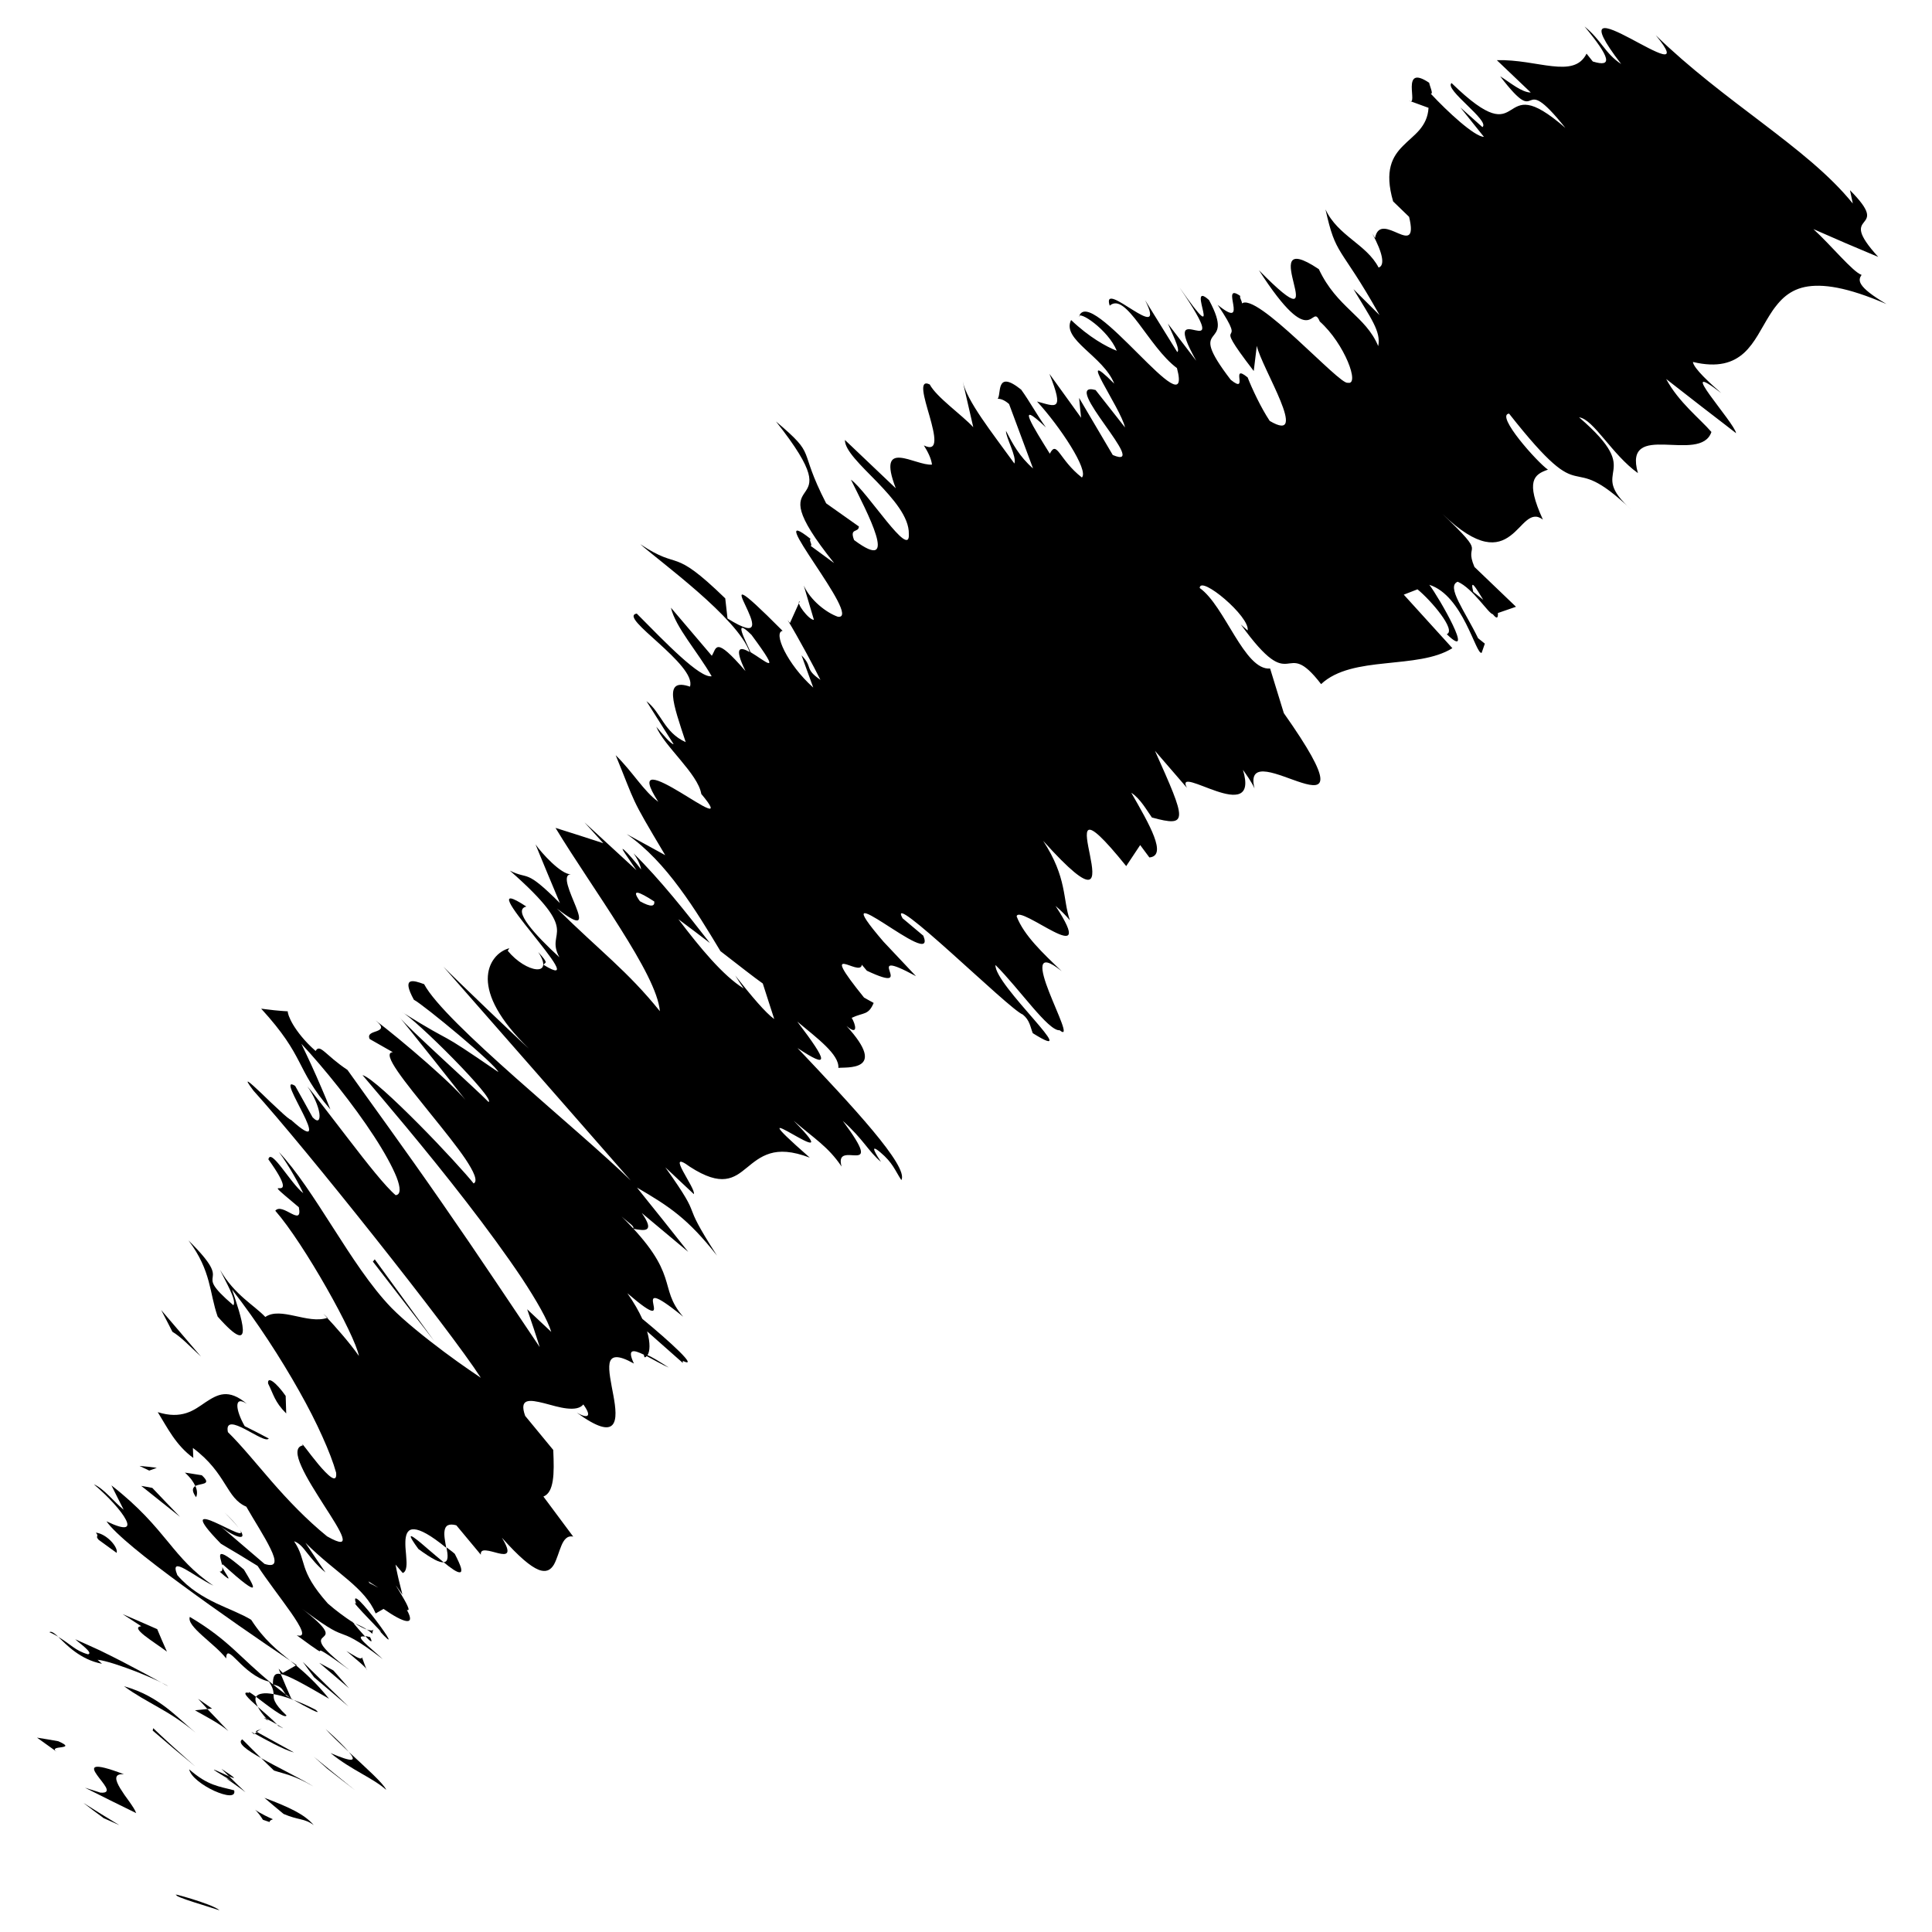 <?xml version="1.0" encoding="utf-8"?>
<!-- Generator: Adobe Illustrator 18.1.1, SVG Export Plug-In . SVG Version: 6.00 Build 0)  -->
<svg version="1.1" id="Слой_1" xmlns="http://www.w3.org/2000/svg" xmlns:xlink="http://www.w3.org/1999/xlink" x="0px" y="0px"
	 viewBox="0 0 1451.3 1451.3" enable-background="new 0 0 1451.3 1451.3" xml:space="preserve">
<path d="M132.7,1423.4c-3.3,1.1,26.9,9.7,32.2,11.6C159.3,1429.9,124.9,1421,132.7,1423.4z"/>
<path d="M77.9,1365.8l11.7,5.2c0,0-1.7-1-4.3-2.6c-2.5-1.6-5.9-3.6-9.3-5.7c-6.7-4.2-13.4-8.4-13.4-8.4s3.8,2.9,7.6,5.8
	C74.1,1362.9,77.9,1365.8,77.9,1365.8z"/>
<path d="M93.1,1332.8c-25-9.5-24.5-5.4-20.2,0.6c2.1,3,5.2,6.5,6.6,9.1c1.4,2.7,1,4.5-4.1,4.1l-11.6-3.7c0,0,9.6,4.8,19.2,9.6
	c9.6,4.7,19.3,9.5,19.3,9.5c-0.8-2.4-2.9-5.4-5.2-8.7c-1.2-1.7-2.4-3.3-3.6-5c-1.1-1.7-2.2-3.3-3.2-4.9
	C86.6,1337.2,85.2,1332.2,93.1,1332.8z"/>
<path d="M205,1366.6c-19-8.4-14.4-11-7.5,0.4c2.2,0.7,3.4,1.2,5,1.7C202.5,1368.1,202.9,1367.3,205,1366.6z"/>
<path d="M198.6,1350.5c0,0,3.6,3.1,7.2,6.1c3.6,3,7.2,6,7.2,6c11.3,4.9,15.5,3.1,22.7,8.4C228.7,1362.9,217.6,1357.7,198.6,1350.5z"
	/>
<path d="M166.3,1328.7l5.8,5.7C176.9,1336.4,178.7,1336.8,166.3,1328.7z"/>
<path d="M184.4,1346.3c0,0-3.1-3-6.2-5.9c-3.1-3-6.1-6-6.1-6c-7.9-3.5-23.2-11.4,4.2,4.7C162.5,1331.4,175.5,1339.4,184.4,1346.3z"
	/>
<path d="M175.9,1344.9c-11.4-3.1-19.5-3.3-33.8-15.8c1.2,5.7,10.4,12.3,18.9,16.2C169.5,1349.1,177.3,1350.4,175.9,1344.9z"/>
<path d="M43.8,1308c0,0-4-0.7-8-1.4c-4-0.7-8-1.3-8-1.3s3.7,2.7,7.4,5.3c3.7,2.6,7.4,5.3,7.4,5.3c-3.7-2.6,0.5-3,3.6-3.4
	C49.4,1312,51.5,1311.4,43.8,1308z"/>
<path d="M235.5,1342c-9.6-6-26.7-14.2-39.3-21.3c0,0,2.4,2.3,4.8,4.7c2.4,2.3,4.8,4.6,4.8,4.6C213.3,1332.5,221,1333.5,235.5,1342z"
	/>
<path d="M196.2,1320.7c0,0-3.6-3.5-7.1-7c-3.5-3.6-7.1-7.1-7.1-7.1C177.8,1309.2,185.3,1314.6,196.2,1320.7z"/>
<path d="M114.7,1300c0,0,7.9,6.8,15.8,13.5c8,6.7,16,13.3,16,13.3s-8-7-15.8-14.1c-7.9-7.1-15.6-14.5-15.6-14.5L114.7,1300z"/>
<path d="M245.8,1328.6c0,0,5.2,4.1,10.4,8.1c5.2,4,10.4,8,10.4,8s-7.8-6.2-15.5-12.5c-7.7-6.3-15.4-12.6-15.4-12.6L245.8,1328.6z"/>
<path d="M248.3,1316.9c8.4,6.8,16.4,11.4,23.5,15.5c7.1,4.1,13.2,7.6,18.3,12.1c-1.6-4.4-15.6-16.9-28-28.4
	C268.3,1323.4,265,1324,248.3,1316.9z"/>
<path d="M244.6,1298.8c3.5,4.1,10.2,10.4,17.5,17.3C258.7,1312.1,253.7,1307,244.6,1298.8z"/>
<path d="M191.4,1302.3c6,3.3,21.6,12.2,29.4,14.1l-27.9-15.4C192.4,1301.4,191.9,1301.9,191.4,1302.3z"/>
<path d="M192,1300.5l0.9,0.5c1.7-1.4,3.1-2.2,3.8-2.6C196.2,1298.7,194.8,1299.4,192,1300.5z"/>
<path d="M191,1302.7c0.2-0.1,0.3-0.2,0.4-0.3C188.7,1300.8,187.7,1300.4,191,1302.7z"/>
<path d="M147,1301.6c-6.9-5.7-13.7-12.4-22-18.8c-8.3-6.3-18.2-12.3-31.8-16.1c8.8,6.5,17.1,10.8,25.7,15.8
	C127.6,1287.4,136.6,1293,147,1301.6z"/>
<path d="M155.8,1283.8c0,0-2.3,0.2-4.7,0.5c-2.4,0.2-4.6,0.5-4.6,0.5c7.3,4.2,18.3,9.7,25.1,15.6c0,0-1-1-2.5-2.6
	c-1.5-1.5-3.5-3.6-5.4-5.7C159.7,1288,155.8,1283.8,155.8,1283.8z"/>
<polygon points="148.8,1276.1 155.8,1283.8 159.3,1283.5 "/>
<path d="M215.2,1288.6c-5.1-4.8-7.5-8-8.6-10.3c-0.6-1.2-0.9-2.2-1-3.1c-0.1-0.9-0.1-1.7-0.1-2.6c-1.7-0.3-3.3-0.5-4.8-0.6
	c-1.4-0.1-2.7,0-3.8,0.2c-2.2,0.3-3.8,1.2-4.6,2.4C200.3,1280.6,214.3,1291.8,215.2,1288.6z"/>
<path d="M201.5,1292.6c-0.5-0.5-0.7-0.9-1.2-1.4C197.9,1290,197,1289.7,201.5,1292.6z"/>
<path d="M222.9,1250.8c-1.7-1.1-3.1-2.1-4.8-3.2c1.4,1.2,2.5,2.1,4.2,3.5L222.9,1250.8z"/>
<path d="M187.1,1271.7c-6.4-1.5-0.8,4,6.6,10.5c-1.7-3.2-2.3-5.9-1.4-7.6C188.7,1271.9,186.2,1270.2,187.1,1271.7z"/>
<path d="M237,1284.3c-6-3.1-11.3-5.4-16.4-7.3C229.4,1282,243.4,1289.5,237,1284.3z"/>
<path d="M208.1,1295.4c0.4,0.4,0.8,0.8,1,1.1C215.2,1299.7,212.3,1297.9,208.1,1295.4z"/>
<path d="M208.1,1295.4c-3.2-3.5-9.2-8.6-14.4-13.2c1.3,2.5,3.4,5.5,6.6,9C202.3,1292.2,205.4,1293.9,208.1,1295.4z"/>
<path d="M70.5,1115c11.2,9.5,20.8,20.2,24,26.5c3.3,6.3,0.2,8.4-14.5,1.3c6.5,9.5,29.7,28,57,48c27.2,20,58.4,41.6,81,56.7
	c-9.9-8.1-19.4-15.4-29.3-30.7c-6.9-4.3-16.2-7.7-26.2-12.4c-9.9-4.8-20.5-10.9-29.3-21.2c-6.5-16,12.5,1.1,27.1,7.9
	c-15.3-10.3-24.1-20.7-34-32.8c-10-12.1-21.3-25.9-42.6-42.5c0,0,2.3,4.6,4.6,9.2c2.3,4.5,4.6,9.1,4.6,9.1
	C86.3,1128.9,78,1118.1,70.5,1115z"/>
<path d="M209.3,1253.5c0,0,0.4,1,0.8,2c0.4,1,0.8,2,0.8,2c2.8,0.5,6.8,2.3,12.7,5.3c5.9,3.1,13.5,7.4,23.6,13.3
	c-9.2-11.4-17.3-18.8-24.8-25.1l-10,5.7L209.3,1253.5z"/>
<path d="M205,1265.3c-12.5-10.1-20.6-18.3-29.3-26.2c-8.7-7.9-18.1-15.6-33.1-24.5c-2.7,7.1,18.5,19.9,27.3,31.2
	c0.1-6.7,3.3-3.5,8.8,2c5.5,5.5,13.6,13,23.3,15.4c3.2,4.8,3.4,7.2,3.5,9.4c4.3,0.8,9.3,2.2,15.1,4.4c-0.7-0.4-1.2-0.7-1.8-1
	l0.1,0.1l-0.4-0.3c-3.5-2-5.6-3.3-3.4-2.3c-0.3-0.3-0.3-0.4-0.4-0.6c-3.6-2.7-6.6-5.1-9.5-7.5c7.1,1.5,7,4.5,9.5,7.5
	c1.2,0.9,2.4,1.9,3.8,2.9c0.2,0.1,0.2,0.2,0.3,0.2c0,0-2-4.6-4-9.2c-2-4.7-3.9-9.3-3.9-9.3C206,1256.5,205,1259.3,205,1265.3z"/>
<path d="M37.1,1226.1c2.7,1.1,4.6,2.3,6.6,3.4C40.8,1226.8,38.6,1225.1,37.1,1226.1z"/>
<path d="M56.5,1231.4c3.3,3.1,14,10.4,9.6,11.3c-9.7-2.7-13.2-7.8-22.4-13.1c3.2,3,7.3,7.3,12.7,11.2c5.4,3.9,12.1,7.5,20.2,9
	l-3.3-3c6.1,0.6,18.5,4.8,29.8,9.2c11.3,4.5,21.5,9.3,23.2,10.7c-12.7-7-23.6-12.9-34.6-18.6c-5.5-2.8-11-5.6-16.8-8.4
	C69.1,1237.1,63.1,1234.3,56.5,1231.4z"/>
<path d="M125.4,1240.7c0,0-1.8-4.2-3.7-8.4c-1.8-4.3-3.6-8.5-3.6-8.5s-6.5-2.9-13-5.7c-6.5-2.8-13-5.6-13-5.6l14,9.1
	C97.3,1222.6,115.1,1233,125.4,1240.7z"/>
<path d="M236,1260l25.8,21.9c0,0-8.7-8.3-17.2-16.7c-8.6-8.4-17.1-16.8-17.1-16.8s2.1,2.9,4.2,5.8C233.8,1257.1,236,1260,236,1260z"
	/>
<path d="M239.8,1249.1l22.4,19.1c0,0-3-3.3-5.9-6.7c-2.9-3.4-5.9-6.7-5.9-6.7L239.8,1249.1z"/>
<path d="M314.3,1163.6c5.3,3.9,9.3,6.4,12.3,8c3,1.6,5.2,2.1,6.7,2c-3.7-3-7.7-6.5-11.4-9.6c-3.7-3.2-7-6.1-9.5-7.9
	C307.5,1152.3,306.4,1152.8,314.3,1163.6z"/>
<path d="M341.6,1167.2c-2.5-2.2-4-3.1-6.2-4.8c1.1,5.9,1.7,10.9-2.2,11.1c5.5,4.5,10.2,7.9,12.3,7.6c1-0.1,1.3-1.1,0.8-3.3
	C345.7,1175.7,344.2,1172.2,341.6,1167.2z"/>
<path d="M179.2,1147.6c-2.2-2.9-5.2-6.4-10.6-11.5C174,1141.5,177.3,1145.2,179.2,1147.6z"/>
<path d="M245.8,990l0.3-0.1C241.5,985.5,242.4,986.3,245.8,990z"/>
<path d="M266.7,1219.5c3.5,2.2,6.5,3.8,8.9,4.6C273.5,1222.7,270.7,1221.2,266.7,1219.5z"/>
<path d="M278,1229.8c-1.6-0.5-2.6-0.6-3.6-0.8C278,1232.9,280.6,1235.1,278,1229.8z"/>
<path d="M280.6,1223.9c-0.5,1.3-2.5,1-5,0.2c1.9,1.2,3.3,2.4,4,3.2C279.7,1226.5,279.9,1225.4,280.6,1223.9z"/>
<path d="M645.2,395.5l-24.6-17.4c-22.1-43-6-34.7-37.7-61.5c15.6,19.7,22.2,31.3,24.3,38.8c2.1,7.5-0.2,11-2.6,14.5
	c-4.7,6.9-9.4,13.9,22,53.1l-17.7-13c1.8-0.2-1.7-4.9,0.1-5.1c-19.4-15.4-9.4-0.1,3,18.7c12.4,18.8,27.2,41,17.4,39.7
	c-8.6-3-20.5-12.2-25.6-23.4l7.6,25.7c-3.6,0.4-14.2-13.5-10.6-13.9c0,0-1.9,4-3.7,8.1c-1.8,4.1-3.7,8.2-3.7,8.2l-1.8-2.3
	c8.3,13.6,20,35.5,24.7,45c-12.4-8.5-5.3-9.4-14.2-18.4l8.8,24.2c-19.7-17.6-30.3-41.6-23-42.6c-35.6-35.8-33-29.7-27.9-19
	c2.5,5.4,5.7,11.9,4.9,15.1c-0.7,3.1-5.3,2.8-18.4-5.4l-1.7-15.1c-20.6-20-28.9-25-35.8-27.6c-7-2.6-12.6-2.8-28-13.1
	c7,6.3,25.4,20.2,43.1,35.7c17.7,15.5,34.6,32.7,39,45.3c-7-4-12.2-4.4-3.1,14.3c-23.4-27.1-21.6-17.1-25.3-11.5l-30.7-36.1
	c3.5,14.8,19.8,32.7,30.6,51.5c-9,1.5-34.5-25.1-56.3-47.1c-7.4,1.3,4,10.9,16.6,22.3c12.5,11.4,26.1,24.5,23.4,32.6
	c-10-3.4-13.2-0.3-12.7,7.3c0.5,7.7,4.7,19.8,9.5,34.4c-16.4-7.4-18.4-22.4-29.5-30.8l20.4,32.3c-1.8,0.4-9.2-8.6-13-13.1
	c5.7,14.4,31.4,35.4,33.8,50.5c8.4,10,8.5,12.2,4.6,10.6c-4-1.5-12-6.8-20.2-11.7c-16.3-9.8-33-18.2-16.7,7
	c-11.1-8.1-18.9-22.1-32-35c7.8,19.1,10.3,26.3,14.2,34.6c3.9,8.3,9.3,17.5,23,40.5c0,0-7.2-4-14.4-7.9c-7.2-3.9-14.5-7.9-14.5-7.9
	c15,10.4,28.1,24.8,39.6,40.4c11.6,15.6,21.7,32.4,30.8,47.5c13.8,10.7,25.8,20.1,31.8,24.3c0,0,2.1,6.7,4.3,13.4
	c2.2,6.7,4.3,13.3,4.3,13.3c-6.5-4.6-17-17.1-29.3-32.7c2.1,3.4,4.2,6.7,6.3,9.7c-15.4-9.5-32.9-30.7-49-52
	c7.6,5.6,15.7,11.8,23.7,17.9c-17.7-22.8-37.6-47.9-57.4-67.4c3.2,4.5,5.2,9,5.7,12.1c-4.8-6.2-9.3-11.6-12.8-14.7
	c-3.8-3.3,2.5,5.2,9.3,15.3l-39-35.9l14.1,15.6c0,0-9-2.9-17.9-5.8c-9-2.9-18-5.7-18-5.7c14.1,23.3,33.1,50.6,48.8,75.7
	c15.8,25.1,28.4,47.8,29.6,62c-24.5-30.4-44.7-44.9-77.4-77.2c19.4,15.1,18.3,8.9,14.3-1.3c-4-10.1-10.9-24.2-3.7-24.3
	c-7.5,0.1-22.2-16.1-26.6-22.5c0,0,4.5,11.1,9.1,22.1c4.6,11,9.2,22,9.2,22c-26.6-26.6-22.9-17-37.6-24.4
	c28,24.6,34.4,35.6,35.3,43.1c0.9,7.5-3.8,11.5,1.9,22c-18.4-16.9-35.6-35.7-24.8-38.1c-23.8-15.7-10.4,1.8,4,19.8
	c14.3,18.1,29.6,36.7,8.8,23.9c1.1-2,4.7-0.2-3.9-9.5c6.3,9.5,4,13.4-1.5,12.9c-5.6-0.5-14.5-5.5-21.4-13.9l1.2-1.9
	c-4.2,1.1-8.3,3.7-11.3,7.7c-3,3.9-4.9,9.1-4.9,15.5c0.1,6.4,2.1,14,7,22.7c4.9,8.7,12.6,18.6,23.9,29.5
	c-6.2-5.4-55.3-52.4-64.2-61.5c0,0,35.2,40.1,70.4,80.3c35.2,40.2,70.3,80.3,70.3,80.3c-19.4-19-54.4-48.7-86.5-77.2
	c-32.1-28.5-61.1-55.9-68.7-70.3c-7.9-2.9-17.4-6-7.7,11.7c7.2,3.7,61.8,48.8,63.4,54.3c-25.2-17.3-32.1-21.7-38.4-25.2
	c-6.3-3.5-11.9-6.1-34.2-20c5.4,2.8,23.1,19.2,38.8,35.2c15.7,16,29.3,31.5,26.5,32.5c-8.8-9.2-61.9-56.7-67.1-64
	c0,0,13.2,16.3,26.3,32.8c13,16.5,26.1,33,26.1,33c-8.7-12.6-51.3-48.8-70.2-63.1c6.4,5.2,4.3,6.7,1.1,8c-3.2,1.2-7.4,2-5.5,6
	l17.4,9.9c-9.2,0.4,9.6,22.9,28.7,46.7c9.6,11.9,19.3,23.9,25.8,33.5c6.4,9.6,9.6,16.7,6.2,18.4c-5.4-6.8-23.2-26.4-41.3-44.6
	c-18.1-18.2-36.3-35.2-42.2-36.8c13.8,16.3,47.3,55.4,78,95.2c15.4,19.9,30.1,40,41.6,57.2c11.4,17.3,19.6,31.8,22.2,40.5L396,983.5
	c0,0,2.4,7,4.8,14.1c2.4,7.1,4.6,14.3,4.6,14.3c-8-11.9-19.5-29.1-33.1-49.3c-12.6-18.8-26.5-39.2-40.4-59.2
	c-27.7-40-55.6-78.1-70.9-99.7c-16.6-11-20.7-20.1-23.9-14.2c-8.6-7.6-13.8-14.6-17-19.9c-3.1-5.3-4.1-8.9-3.9-9.9
	c0,0-1.3-0.1-3.2-0.2c-1.9-0.2-4.4-0.3-6.9-0.6c-2.5-0.3-4.9-0.6-6.8-0.8c-1.8-0.2-3.1-0.4-3.1-0.4c16.8,18.4,23.1,29.4,28.5,39.8
	c2.7,5.2,5.2,10.3,8.7,16c3.5,5.7,8,12.1,14.8,19.9c0,0-0.3-0.8-0.9-2.2c-0.6-1.4-1.3-3.3-2.3-5.7c-2-4.7-4.6-10.9-7.3-17
	c-2.7-6.1-5.5-12.2-7.7-16.8c-2.2-4.5-3.6-7.6-3.6-7.6c17,18.2,39.2,45.8,54.6,69.5c7.7,11.8,13.7,22.7,16.9,30.7
	c3.1,8,3.2,13.2-0.7,13.5c-7.7-6.5-21.4-23.9-34.7-41.2c-13.3-17.2-26.2-34.3-31.6-40.5c5,7,8.2,14.9,9,20.1
	c0.7,5.2-0.9,7.5-5.1,3.1c0,0-3.2-5.9-6.5-11.8c-3.3-5.9-6.6-11.8-6.6-11.8c-8.4-5.3,0.1,9,5.9,20.8c5.9,11.8,9,21-8.9,4.8
	c-1-0.2-4.5-3.1-8.7-7.1c-4.3-3.9-9.4-8.8-13.7-13c-8.8-8.3-14.8-13.7-5.9-1.9c38.3,42.2,147.7,179.7,170.8,215.7
	c-1.7-1.2-13.7-9.1-27.6-19.5c-13.9-10.4-29.8-23.1-39.7-33.2c-15.6-16.2-29.9-38.5-43.8-60.2c-13.9-21.7-27.4-42.8-40.6-56.7
	c8.1,10.9,16,25.9,18.3,30.9c-9.6-7.4-24.3-34.4-26.2-25.4c14.7,20.5,11.1,21.7,8.6,21.7c-2.6,0-4.2-1.2,14.3,14.3
	c1.5,7.8-1.6,6.8-5.7,4.7c-4.1-2.1-9.3-5.4-12-2.1c21.6,24.6,60,93.4,62.8,109.1c-7.3-10.5-18.6-23-23.8-28.6
	c-14.7,4.9-34.9-8.7-46.5-0.7c-8.4-8.9-23.1-16.5-34-35.4c3.8,8.3,12.8,22.9,10,26.6c-16.9-14.5-16-17.4-15.5-21.3
	c0.5-3.9,0.6-8.8-18.2-27.4c8.8,11.7,12.6,21.5,15.1,30.6c2.5,9.1,3.6,17.5,6.8,26.6c15,17,19.2,16.5,18.9,9.5
	c-0.3-7-5-20.7-8.1-29.8c19.2,24.7,36.5,51.5,50.3,76c6.9,12.2,12.8,23.8,17.5,34.3c4.7,10.4,8.3,19.7,10.4,27.3
	c0.9,9.1-6.3,2-13.4-6.4c-7-8.4-13.7-18.1-11.6-14.1c-5.6,1-4.9,7.4-1,15.9c3.8,8.6,10.7,19.3,16.9,29.1c6.3,9.8,12,18.6,13.6,23.5
	c1.6,4.9-0.9,5.7-11.3-0.2c-15.6-12.7-29.3-27.1-41.4-41c-12.1-13.9-22.8-27.2-33.1-37.3c-0.9-4.3,0.5-5.8,2.9-5.8
	c2.5,0,6.1,1.6,10,3.6c7.7,4,16.1,9.5,17.8,7c0,0-4.5-2.4-9-4.7c-4.5-2.3-9.1-4.6-9.1-4.6c-6.7-11.7-8.5-23.4,1.6-16.8
	c-13.9-11.7-22-7-30.9-1.2c-4.4,3-8.9,6.4-14.6,8.2c-5.7,1.8-12.5,2.1-21.4-0.7c7.2,11.6,13.5,24.8,26.7,34.4l-0.3-7.5
	c13,9.7,19.2,19.3,24.1,27.1c4.9,7.8,8.5,13.8,16,17c5.8,10.2,13.9,22.6,18.2,31.6c2.2,4.5,3.4,8.1,2.9,10.2
	c-0.5,2.1-2.7,2.7-7.4,1.2l-34.6-29.6c5,4.4,11,8,14.6,9c3.7,1.1,5-0.4,0.8-6c6.1,8.2-7.4,0.1-17.6-4.4c-10.1-4.6-16.8-5.5,4,15.8
	c0,0,6.9,4.2,13.9,8.3c6.9,4.2,13.7,8.4,13.7,8.4c6.4,9.9,17.4,24.1,25.1,35.1c7.7,11.1,12,19.1,4.3,17
	c18.2,13.4,17.4,12.3,17.5,11.7c0.1-0.6,1.2-0.9,22.5,14.7c-13-10-18.7-15.6-20.8-19.1c-1-1.8-1.2-3-0.9-3.9
	c0.3-0.9,1.1-1.6,1.8-2.2c1.4-1.3,2.7-2.6,0.2-6.2c-2.5-3.6-8.8-9.5-22.8-19.8c24.4,18.6,30.5,21.6,36,23.6
	c5.4,2.1,10.1,3.1,31.1,19.1c-11-10.2-22.3-18.3-13.2-16.9c-3-3.2-6.6-7.5-8.7-10c0.4,0.2,0.6,0.3,1.1,0.5c-0.5-0.3-1-0.7-1.5-1
	c-1.4-1.7-1.8-2.1-0.5-0.4c-5.6-3.7-12.1-8.4-18.4-13.9c-22.9-25.8-15.3-31.8-25.4-46.8c3.9,1.3,6.6,4.6,9.9,8.9
	c3.4,4.2,7.4,9.4,13.7,14.5c0,0-3.8-5.6-7.6-11.1c-3.8-5.6-7.5-11.2-7.5-11.2c11.8,11.8,23.1,20.2,32.3,28.1
	c9.2,7.9,16.4,15.4,20.5,25l5.9-3.4c7.9,5.5,13.9,8.7,17.2,9.1c3.3,0.4,3.8-2.1,0.3-8.4c3.6,1.7-1.1-6.4-4.7-12.4
	c-3.6-6-6.1-9.7,1.4,1c0,0-1.4-5.6-2.8-11.2c-0.7-2.8-1.2-5.6-1.7-7.8c-0.4-2.1-0.7-3.6-0.7-3.6l5.4,6.3c1.4-0.4,2.1-1.7,2.5-3.4
	c0.4-1.7,0.5-4,0.3-6.4c-0.1-2.5-0.4-5.2-0.6-7.8c-0.1-1.3-0.2-2.6-0.2-3.9c0-1.3,0-2.5,0.1-3.7c0.5-4.6,2-7.9,6.6-7.6
	c4.6,0.3,12,4.1,24,13.9c-0.8-4.6-1.9-9.6-1.2-13.1c0.3-1.7,1-3.1,2.4-3.8c1.4-0.7,3.5-0.8,6.4,0l18.4,22.1c-0.3-2.8,1.4-3.5,4-3.2
	c2.7,0.2,6.2,1.4,9.2,2.1c3,0.7,5.6,1,6.5-0.5c0.9-1.5,0-4.8-3.9-11.2c12.9,14.5,21.5,21.6,27.4,24c2.9,1.2,5.3,1.2,7.2,0.5
	c1.9-0.8,3.3-2.3,4.5-4.3c2.2-3.9,3.7-9.7,5.6-14.2c0.9-2.2,2-4.1,3.4-5.4c1.4-1.3,3.2-1.9,5.5-1.4l-22.4-30.1c4-1.6,6-5.7,7-11.8
	c1-6.1,0.8-13.9,0.4-23.2l-21.1-25.6c-4.8-13.5,3.4-12.2,14.3-9.5c5.4,1.4,11.5,3.3,16.9,3.9c5.4,0.6,10,0.1,12.5-3
	c7.4,10.3,2.2,10.3-4.9,6.2c15.7,11.4,23.4,12.9,26.8,9.1c3.4-3.8,2.4-12.7,0.7-21.9c-1.7-9.3-3.9-18.9-2.9-24.3
	c1.1-5.5,5.9-6.8,18.3,0.2c-5.4-11.5-0.4-10.5,7.6-6.6c-0.2,0.3-0.1,1,0.5,1.9c0.6,0,1.1-0.4,1.5-0.9c5.3,2.8,11.3,6.3,16.6,8.6
	c-7-4.5-12.8-8.1-16-9.3c1.8-2.7,2.3-8.9-0.3-17.9l26.8,23.7c-0.1-0.6,0.2-0.8,0-1.5c12.7,6-9.5-14.4-30.4-31.6
	c-2.6-5.7-6.2-12.1-11.2-19.2c22,18.9,20.5,13.4,19.5,8.2c-1-5.2-1.6-10.1,22.4,9.4c-9.9-11.4-10.1-19.2-13.6-29.6
	c-3.5-10.4-10.2-23.6-32.7-45.7c6.1,5.5,9.9,7.3,8.7,9.2c8.4,1.6,16.9,3.1,6.5-11.8l34.9,29.2c0,0-9.6-12.1-19.2-24.2
	c-9.7-12-19.3-24.1-19.3-24.1c24.5,14.3,38.2,23.3,60.1,51.1c-15-23.3-16.9-28.7-18.9-33.9c-2-5.2-4.1-10.2-19.9-32.4l21.4,20.1
	c2-3.8-22.6-35-2.9-20.5c11.9,7.7,20.2,9.9,26.7,9.1c3.3-0.4,6-1.5,8.6-3c2.6-1.5,5-3.5,7.5-5.5c4.9-4,10.1-8.4,17.3-10.6
	c3.6-1.1,7.7-1.6,12.6-1.2c4.9,0.4,10.6,1.8,17.3,4.3c-32.6-28.6-23.7-23.7-12.7-17.5c11,6.2,24.2,13.7,0.6-10.2
	c15.5,13.4,25.9,19.4,36,34.4c-3.1-11,5.6-8.3,10.9-8.4c5.3-0.1,7-3.1-10-25.9c15.4,13.7,19.3,23,28.7,30.8
	c-2.5-3.8-9.9-15.1-0.5-7.2c9.4,7.9,10.9,13.4,15.8,20.9c5.8-10.2-37.3-56.2-78-99.2c12,7.9,17.8,10.7,17.7,7.6
	c-0.1-3.1-6.1-12-17.9-27.5c15,12.5,31.6,24.7,30.9,34.8c2.5-0.4,12.1,0.4,17-3c4.9-3.4,5.1-11-10.9-28.5c9.2,7.9,6.8-1.4,3.9-6.1
	c9-4.3,12.5-1.7,16.5-11.2l-7.2-4c-18-22.3-18.6-25.9-14.7-25.3c3.9,0.6,12.5,5.7,13,0.6l3.8,4.5c20.4,9.6,18.5,4.7,17.1,0.3
	c-1.4-4.3-2.3-8.2,19.8,3.8l-24.4-25.9c-24.9-29-14.4-23.2,0.8-13.5c15.2,9.7,34.9,23.2,29.1,9L678,689.8
	c-6.5-11.6,13.6,5.4,36.5,25.9c22.9,20.5,48.6,44.5,53.8,46.4c5.3,4.3,5.6,9.2,7.5,14c40.2,25.2-29.1-36.3-28-51.2
	c17.9,17.8,39.8,49.9,48.2,49c8,6.6-1.4-12.1-7.9-28.7c-6.5-16.6-9.8-31.1,9.4-15.7c-14.1-13.5-28.3-26.8-33.8-41.1
	c0.7-5,16.5,5.7,27.8,11.4c11.3,5.7,18.2,6.3,1.4-19.3c4.1,3.5,7.7,7.1,10.8,10.8c-5.5-15.7-1.9-31.9-20.1-59.7
	c41.1,45.7,38.7,28.6,35.2,10.9c-3.5-17.7-8.3-35.9,27.2,8.1l10.5-15.8l6.9,9.3c13.8-1.2,0-24.9-13.6-48.6
	c6.9,4.4,12,13.8,15.5,18.6c27.7,7.5,26,2.8,2.3-50.1l24,27.8c-5.1-9.5,8.8-2,22.2,2.5c13.4,4.5,26.5,5.9,19.9-16
	c2.4,3.4,6.6,9.2,8.7,14c-5.8-22.6,19-9.4,35.5-4.3c16.6,5.2,25,2.3-13.5-52.3l-10.3-33.5c-19.4,1.6-33.9-47.1-52.9-60.5
	c0.3-10,38.1,21.7,36,31.9l-5.1-4.5c40.7,56.5,31.4,7.2,60.3,44.8c11.7-11,29.9-13.7,48.3-15.6c18.5-2,37.2-3.2,50.3-11.4
	l-36.5-40.2l10.3-4c10.1,8.2,29.4,30.8,22,33.7c22.3,21.6-5.9-27.8-13.1-37.1c25.5,8.1,34.9,52.8,39.3,51.1l2.4-6.9l-5.1-4.1
	c-9.8-20.3-24.2-38.9-15.3-42.4c11.4,4.9,23.3,24.2,26.4,24.4c2.4,3,4.1,3.9,3.8-0.9l13.6-4.7l-31.2-29.9c-8.6-20,11.4-6-24-39.8
	c27.1,26.2,41.2,23.7,50.9,16.4c4.9-3.6,8.6-8.5,12.3-11.5c3.7-3,7.4-4.3,12.2-0.7c-13.3-29.2-6.6-33.9,3.8-37.5
	c-7.7-5.2-39.8-41.1-29.2-42.1c30.7,39,40.8,44.7,49.7,46.8c8.9,2.2,16.5,0.9,42.5,25.7c-35.7-31.9,12.1-25.2-39.6-69.7
	c10.9,1.4,24.6,27.9,44.2,41.9c-2.9-10.1-1.4-15.5,2.6-18.4c3.9-2.9,10.4-3.2,17.5-3c14.1,0.4,31,2.7,35.1-9.5
	c-8.5-9.9-24.6-22.3-34-39.8c0,0,13.1,10.2,26.2,20.4c13.2,10.1,26.3,20.3,26.3,20.3c-0.9-7.7-47.6-58.3-11.1-30.1
	c-8.3-7.3-20.7-18.5-21.3-23.4c18.8,4.5,30.2,0.6,38.4-6.8c8.2-7.5,13.1-18.6,19.2-28.3c1.5-2.4,3.1-4.8,4.9-7
	c1.7-2.2,3.6-4.3,5.7-6.2c4.2-3.7,9.2-6.6,15.8-8c13.1-2.7,31.8,0,61.4,12.8c-22.5-13.3-21.4-18-18.7-21.9
	c-6.5-2.1-23.1-22.5-36.2-34.4c0,0,12.1,5.3,24.3,10.6c6.1,2.6,12.2,5.2,16.8,7.1c4.6,1.9,7.6,3.2,7.6,3.2
	c-16.6-18.2-13.7-22.3-10.7-26.1c3-3.8,6-7.4-10.5-24l2.1,10c-17.5-21.7-42-40.7-68.2-60.7c-26.3-20-54.3-40.9-79.8-65.7
	c10.1,12.2,9.9,15.3,5,14.1c-4.9-1.2-14.7-6.7-23.9-11.6c-18.5-9.7-34.7-16.9-7.1,19.1c-12.4-8.2-14.6-17.7-27.5-28.2
	c19.5,23.6,21.2,30.9,6.2,26.3l-4.7-5.9c-4.8,9.7-14.1,10.7-25.9,9.4c-3-0.3-6.1-0.8-9.3-1.3c-3.3-0.5-6.7-1.1-10.2-1.6
	c-7-1-14.4-1.8-22-1.6l25.5,24.3c-6.9-0.1-15.2-7.3-23-12.2c32.5,42.5,12.2-7.2,49,38.8c-13.6-11.8-22-16.3-27.9-17.2
	c-3-0.5-5.3-0.1-7.4,0.7c-2.1,0.8-3.9,2-5.7,3.1c-7.3,4.6-15.3,8.1-44.5-20.3c-5.9,4.7,29.2,28.4,23.2,33.1L1097,80.7l17.7,22.1
	c-7-0.1-27.3-18.8-40-32.5c2.4,0.8-0.9-6.1-1.1-8.1c-11.1-7.5-13-2.9-13.1,2.9c0,5.9,1.7,13-1.9,10.6l14.5,5.3
	c-0.4,7.2-3.2,12.3-6.8,16.6c-3.7,4.3-8.3,7.8-12.3,11.9c-4.1,4.1-7.6,8.7-9.3,15.2c-1.7,6.5-1.6,14.9,1.8,26.6l12,11.6
	c4,16.6-1.5,15.2-8.3,12.3c-6.8-2.9-15.2-7.3-17.3,3.6l-2.1-3.4c8,14.8,9.7,24,4.8,25.6c-9.1-17.6-30.6-23.7-39.9-43.7
	c4,17.9,6.5,24.2,11.8,32.8c5.3,8.6,13.6,19.4,28.8,46.6l-19.6-19.5c12.8,21.5,20.9,31.8,18.6,42.8c-9.4-22.7-31-28.8-44.6-57.8
	c-26.2-17.5-21.8-1.7-18.8,10.8c3.1,12.5,4.8,21.5-26.2-10c41.3,64.2,39.1,23,45.7,38.5c18.8,16.8,30.4,48.3,21,46
	c-5.7,2.4-69.1-69.3-79.8-59.3c1.4-0.6-2.1-5.2-0.8-5.8c-16.5-11.7,7.9,27-17.1,6.6c25.7,38.2-8.6,3.3,27.1,49.7l2.3-18.9
	c3.6,16.6,40.5,74.6,9.7,56.4c-6.6-9.9-13.3-24.3-16.6-32.7c-13.7-11.2,1.5,13.3-12.7,1.8c-35.7-46.6,5.2-20-16.3-59.9
	c-18.6-16.9,14.2,42.6-22.2-9.5c22.8,33.4,18.4,33.6,12,32.2c-6.4-1.3-14.6-4.3,0.6,22.9l-21.3-27.9c2.2,5.3,9.9,20.3,7,21.3
	l-24.1-38.9c17.7,35.4-33.5-17.2-26.6,4.1c12.3-10.7,29.1,31,50.5,46.9c13.1,49.1-66.1-65.1-73.7-38.3c-0.6-5.7,22.2,9.6,28.5,25.3
	c-7.9-3.1-20.8-10.2-34.3-23.1c-7.4,14.8,24.2,27,32.4,47.8c-30.5-30.6,4.9,18.1,8.1,32.9l-22.1-28.1c-27.9-7.7,42.3,61.3,12.9,48.8
	l-25.3-42.9l1.5,14.9l-23.8-33c11.6,29,4.6,24.5-9.3,20.8c17.1,18.6,39.1,51.7,33.7,57.1c-17.3-13.5-18.6-28.5-24.1-17.9
	c-11.8-19-27-42.7-2.9-19.7c-6.8-9.4-11.9-19.1-18.6-28.4c-19.6-15.8-14.7,4.1-17.7,6.8c2,0.1,4.7,0.6,8.6,4l18,48.4
	c-10.3-9-15.4-18.7-20.3-28.2c-0.2,5,8.2,19.2,6.3,24.5c-17-23.5-35.7-46.9-38.8-61.7l7.9,34.4c-8.6-9.3-27.6-22.5-32.7-32.1
	c-8.6-4.2-4.1,10-0.1,23.9c3.9,13.9,7.1,27.4-4.3,21.9c3,4.8,5.5,9.7,6.1,14.4c-12.4,1.2-42.1-20.9-27.2,17.8l-38.2-36.3
	c-0.2,7.7,11.9,19,24.1,31.5c12.1,12.6,24.2,26.4,23.9,39.1c1.2,20-31.2-32-43.5-40.8c5.9,12,15.3,29.9,18.8,41.6
	c3.5,11.6,1.2,16.9-16.4,3.8C637.9,396.2,645,400.5,645.2,395.5z M563.8,489.9c-3-7.2-14.3-27.9,0.7-13
	C588.9,509.8,574.6,496.2,563.8,489.9z M480.7,677c-7-9.7-0.9-7.4,10.8,0.2C491.9,680.9,489.1,681.7,480.7,677z M277.7,1189.3
	c-0.3-0.5-0.6-0.8-1-1.4c6.2,3.9,8,5.1,7.6,4.8C283.7,1192.5,280.9,1190.8,277.7,1189.3z M261.1,1183.4c2.8,4.2,6.3,7.7,10,11.1
	c-5.8-6.9-4.9-8.6-1.6-8.2C262.7,1179.9,257.4,1175.9,261.1,1183.4z M1114.2,450.6l-7.5-6C1104,433.7,1108.8,441.7,1114.2,450.6z"/>
<path d="M275.5,1254.6c0,0-0.9-2.4-1.8-4.8c-0.9-2.4-1.8-4.9-1.8-4.9c-0.3,2.9-6.6-1.8-11.7-4.7
	C266.5,1245.7,276.1,1253.2,275.5,1254.6z"/>
<path d="M72,1151.3c2.9,3.4-0.9,2,2.1,5.4l13.5,9.8C89.1,1162.6,80.3,1152.2,72,1151.3z"/>
<path d="M183.2,1179c-23-19.6-17.8-10-16.3-3.2c0.1-0.3,0-0.6,0.5-0.6c15.6,14.2,21.5,18.2,22.5,17.2
	C190.8,1191.4,186.9,1185.2,183.2,1179z"/>
<path d="M167,1177.2c0.2,1.9,0,3.4-2,3.4C177.6,1191.9,168.7,1181.7,167,1177.2z"/>
<path d="M267.5,1204.6c-6.7-4.3,26.4,28.1,17.1,20c12.9,14.2,6.5,4.1-1.8-6.9C274.3,1206.5,263.8,1194.3,267.5,1204.6z"/>
<path d="M106.1,1116.2l29.1,23.2c0,0-5.2-5.4-10.4-10.8c-5.2-5.4-10.4-10.9-10.4-10.9s-2.1-0.4-4.2-0.8
	C108.2,1116.6,106.1,1116.2,106.1,1116.2z"/>
<path d="M151.6,1108.2c0,0-3.2-0.5-6.3-1c-3.2-0.5-6.4-1-6.4-1c4.6,4.2,6.6,7.4,7.8,10.1C150.9,1114,159.7,1115.7,151.6,1108.2z"/>
<path d="M146.8,1116.3c-2.1,1.2-3.1,3.4,0.5,8.4C147.8,1123.6,148.8,1120.8,146.8,1116.3z"/>
<path d="M104.8,1101.2l7.3,3.5l5.7-2.1c0,0-3.2-0.4-6.5-0.8C108.1,1101.5,104.8,1101.2,104.8,1101.2z"/>
<path d="M215,1061.8c0,0-0.1-3.3-0.2-6.6c-0.1-3.3-0.2-6.6-0.2-6.6c-7.3-10.4-13.9-15.1-13.2-9.3
	C205.5,1047.4,206.2,1053,215,1061.8z"/>
<path d="M129.5,1000.4c6.9,4.2,12.5,10.4,21.5,18.7l-29.9-35c0,0,2.1,4.1,4.2,8.1C127.4,996.4,129.5,1000.4,129.5,1000.4z"/>
<polygon points="281.5,946 280.1,947.7 326.2,1007.4 "/>
</svg>
